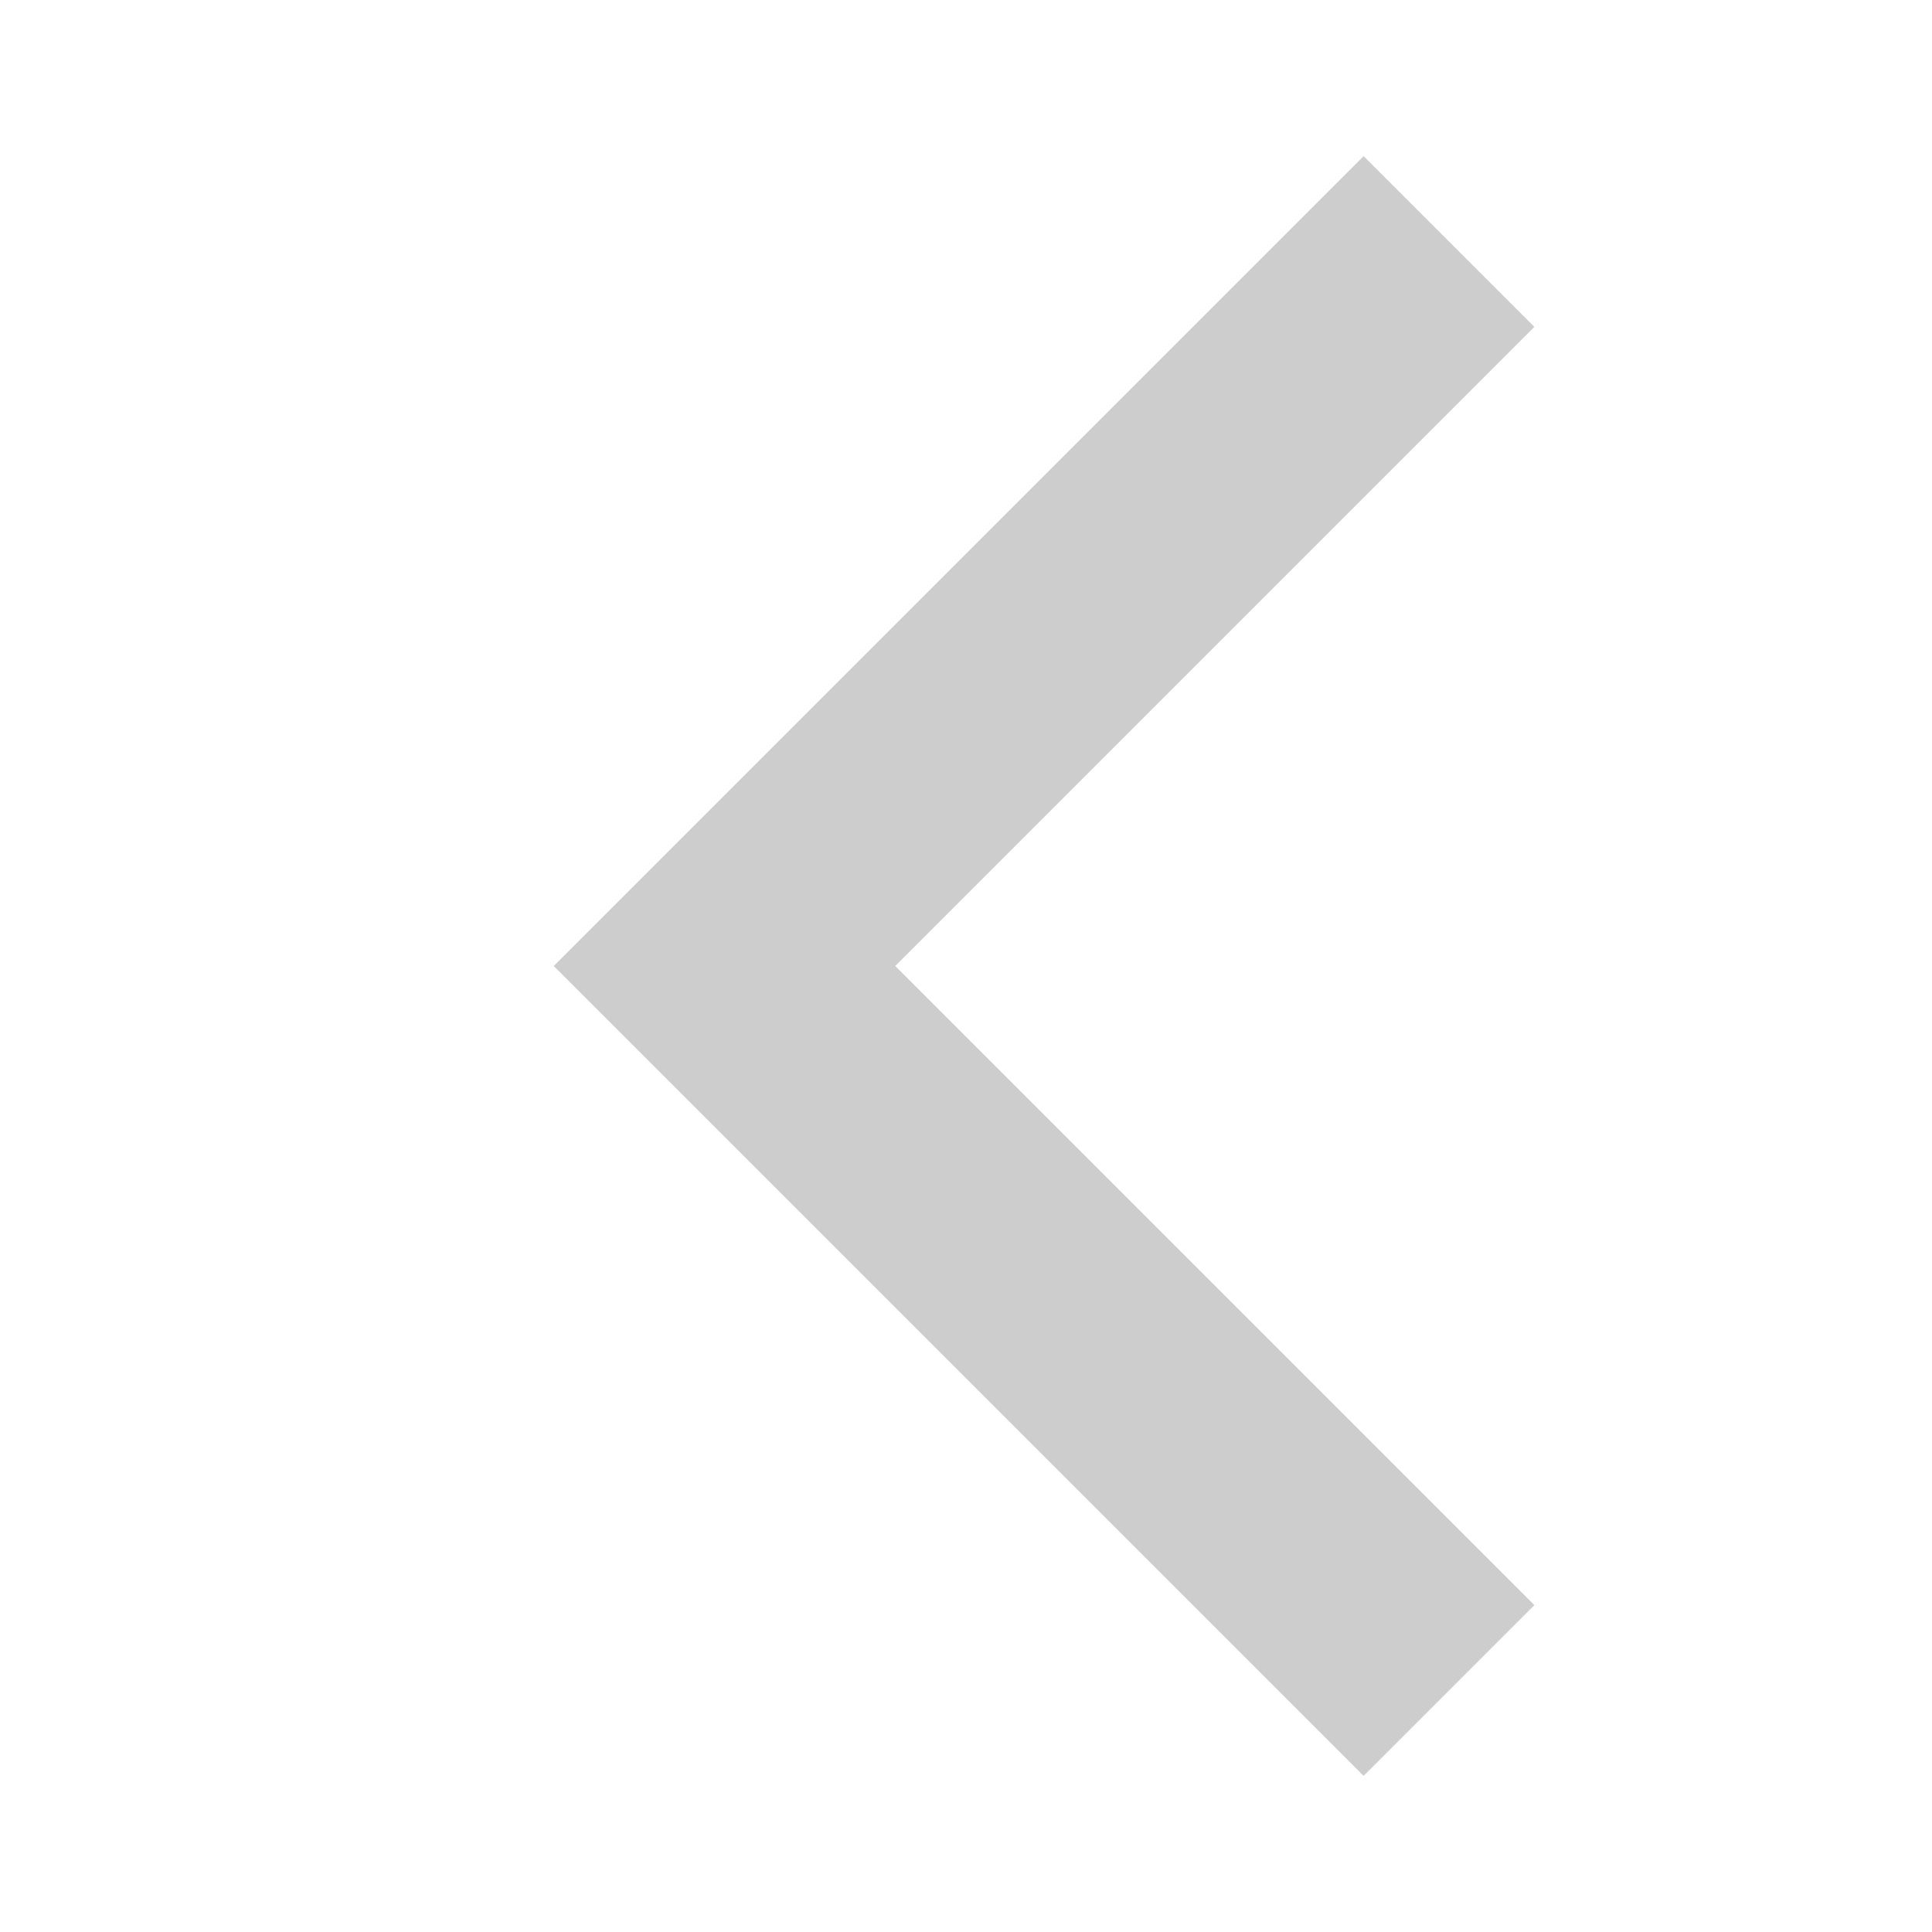 <?xml version="1.0" standalone="no"?><!DOCTYPE svg PUBLIC "-//W3C//DTD SVG 1.1//EN" "http://www.w3.org/Graphics/SVG/1.1/DTD/svg11.dtd"><svg t="1547193617319" class="icon" style="" viewBox="0 0 1024 1024" version="1.1" xmlns="http://www.w3.org/2000/svg" p-id="4105" xmlns:xlink="http://www.w3.org/1999/xlink" width="25" height="25"><defs><style type="text/css"></style></defs><path d="M474.496 512l338.752-338.752-90.496-90.496L293.504 512l429.248 429.248 90.496-90.496z" p-id="4106" fill="#cdcdcd"></path></svg>